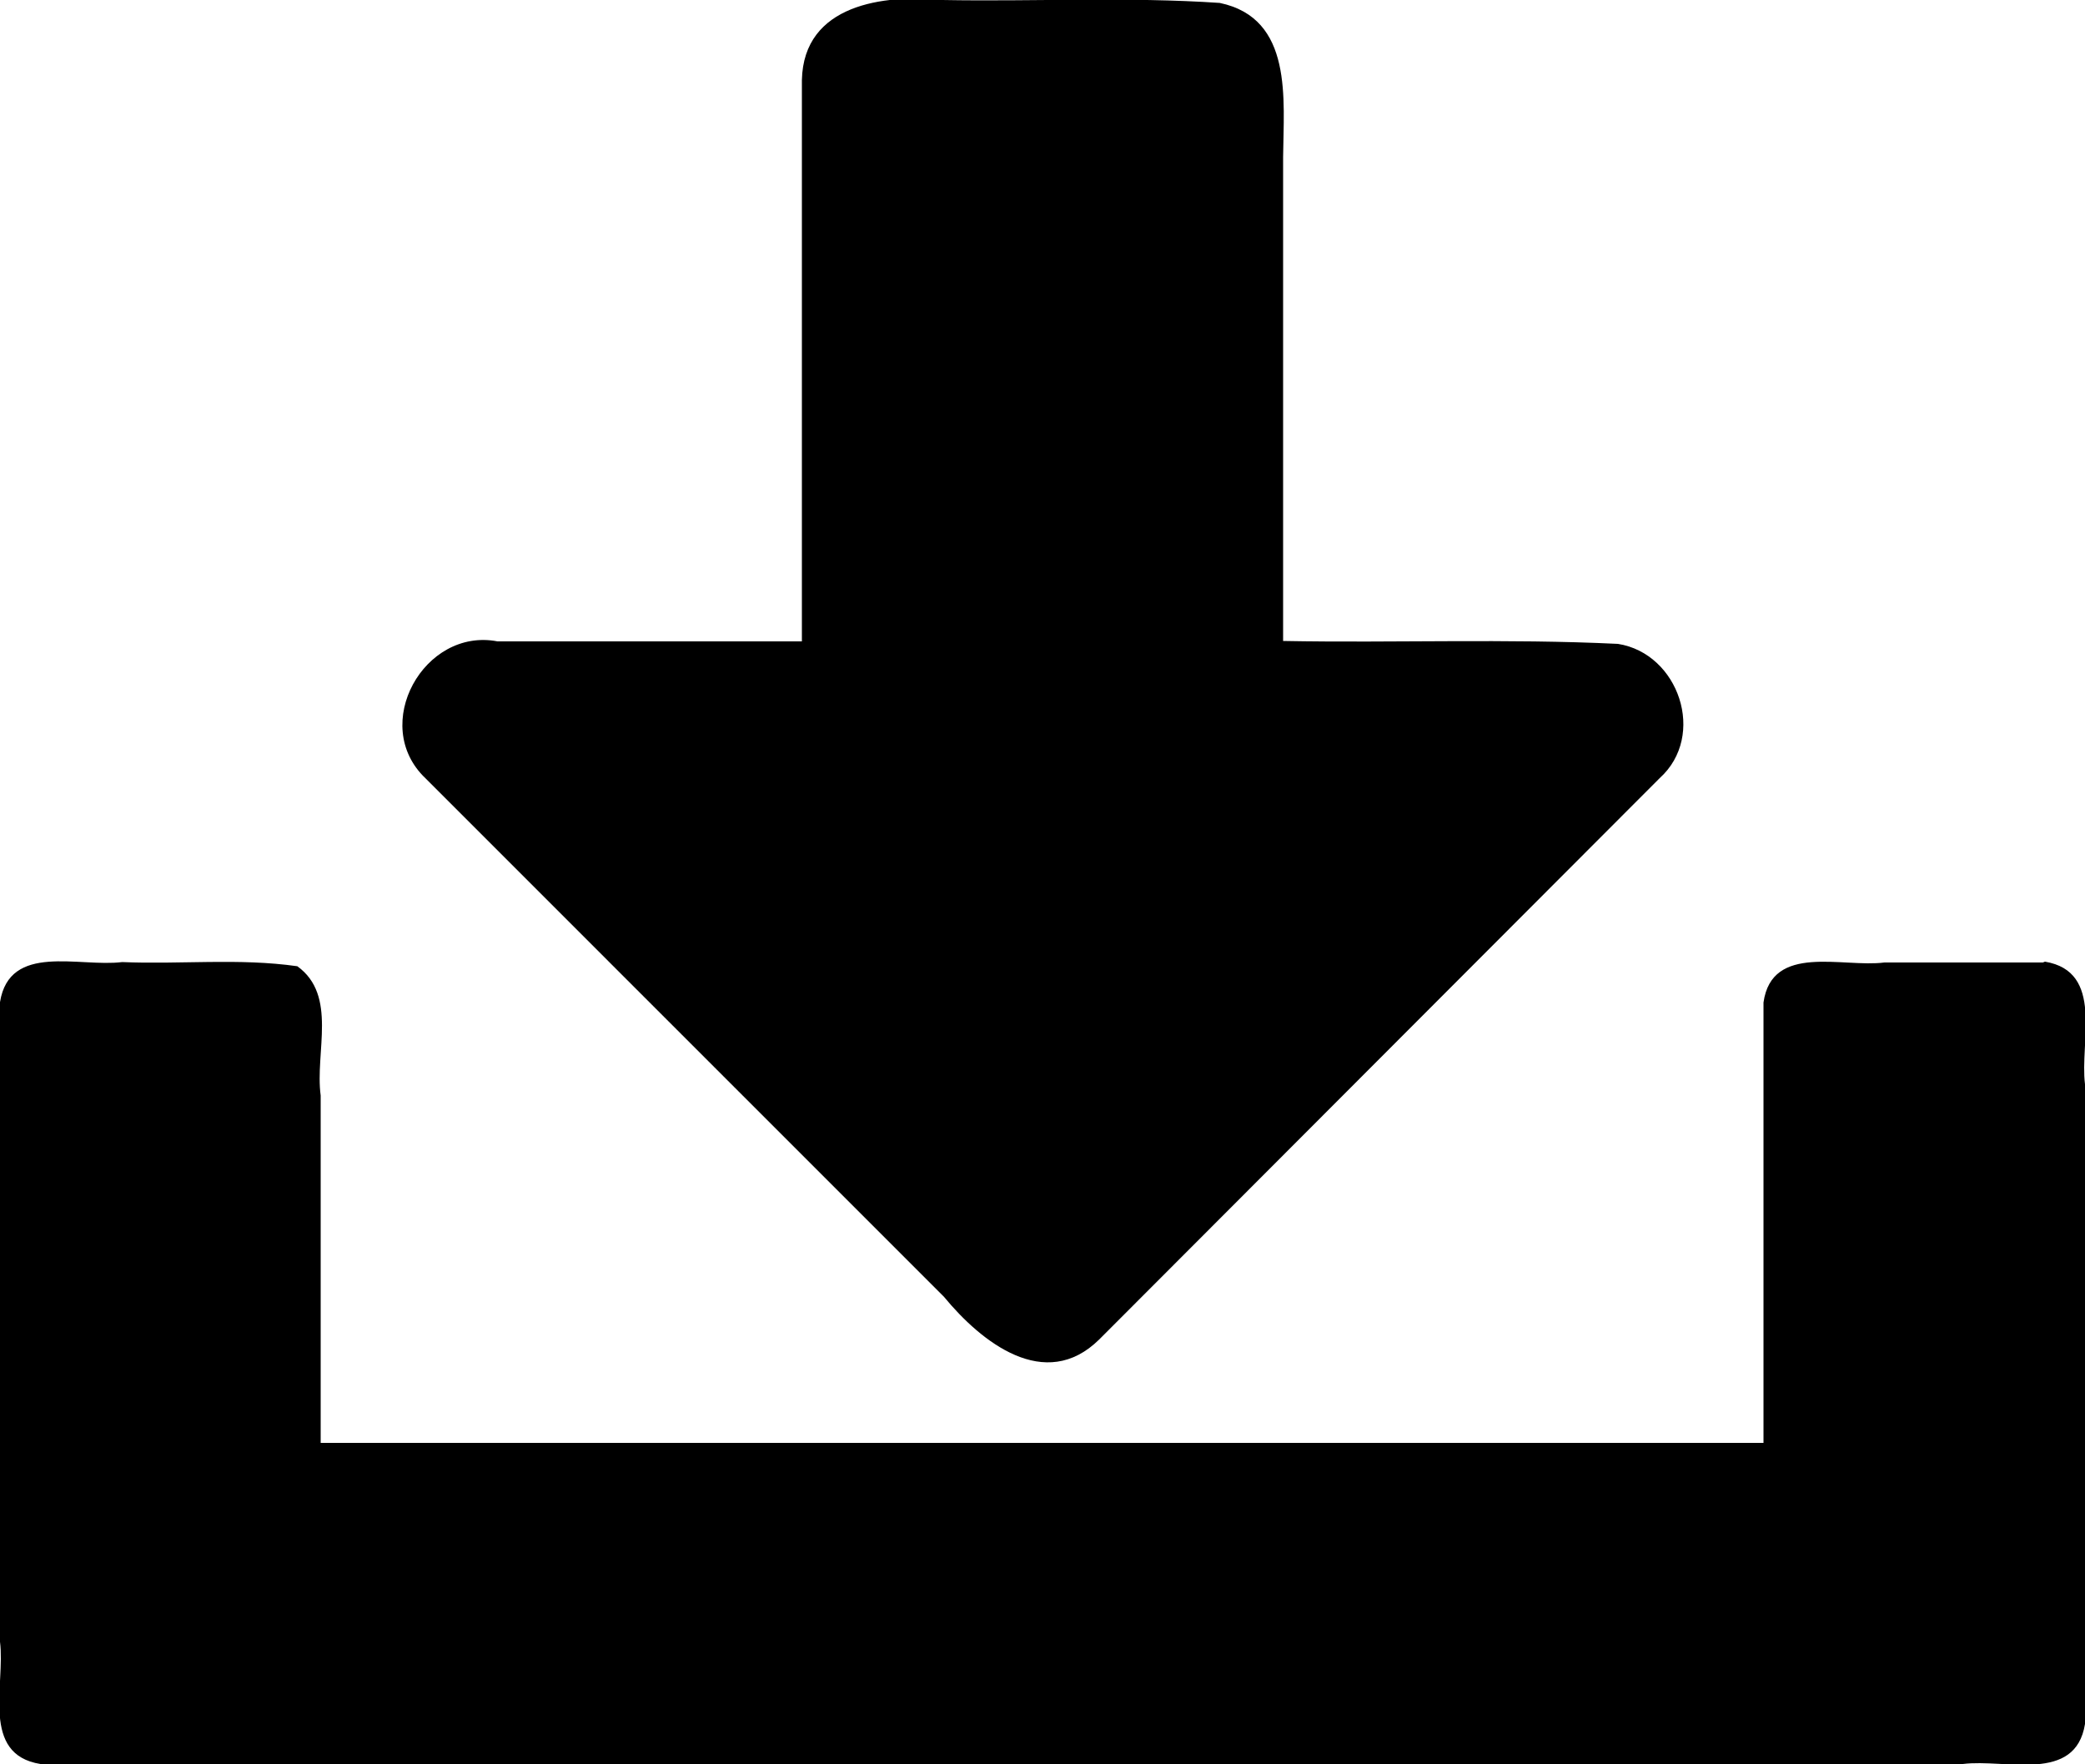 <svg xmlns="http://www.w3.org/2000/svg" viewBox="0 0 500 423">
  <path d="M398 186.6L263.6 321.2c-13 12.8-28.3.6-37.2-10.2L102 186.6c-13.4-12.8-.3-36.2 17.3-32.8h73V19.2C192.7 1 212-1.4 226 0c22 .4 44.4-.8 66.5.7 17.7 3.7 15.3 23.2 15.2 37v116c26.8.5 53.6-.6 80.3.7 14.6 2.3 21.3 22 10 32.2zm92.4 44c14.3 2.4 8.3 19.2 9.6 29.4v153.4c-2.3 14.3-19 8.3-29.3 9.6H9.7c-14.4-2.3-8.4-19-9.7-29.3V240.3c2.3-14.3 19-8.3 29.3-9.6 14 .6 28-1 42 1 9.7 7 4.2 20.6 5.6 31V346h346V240.4c2-14.3 19-8.3 29-9.6h38z" />
</svg>
